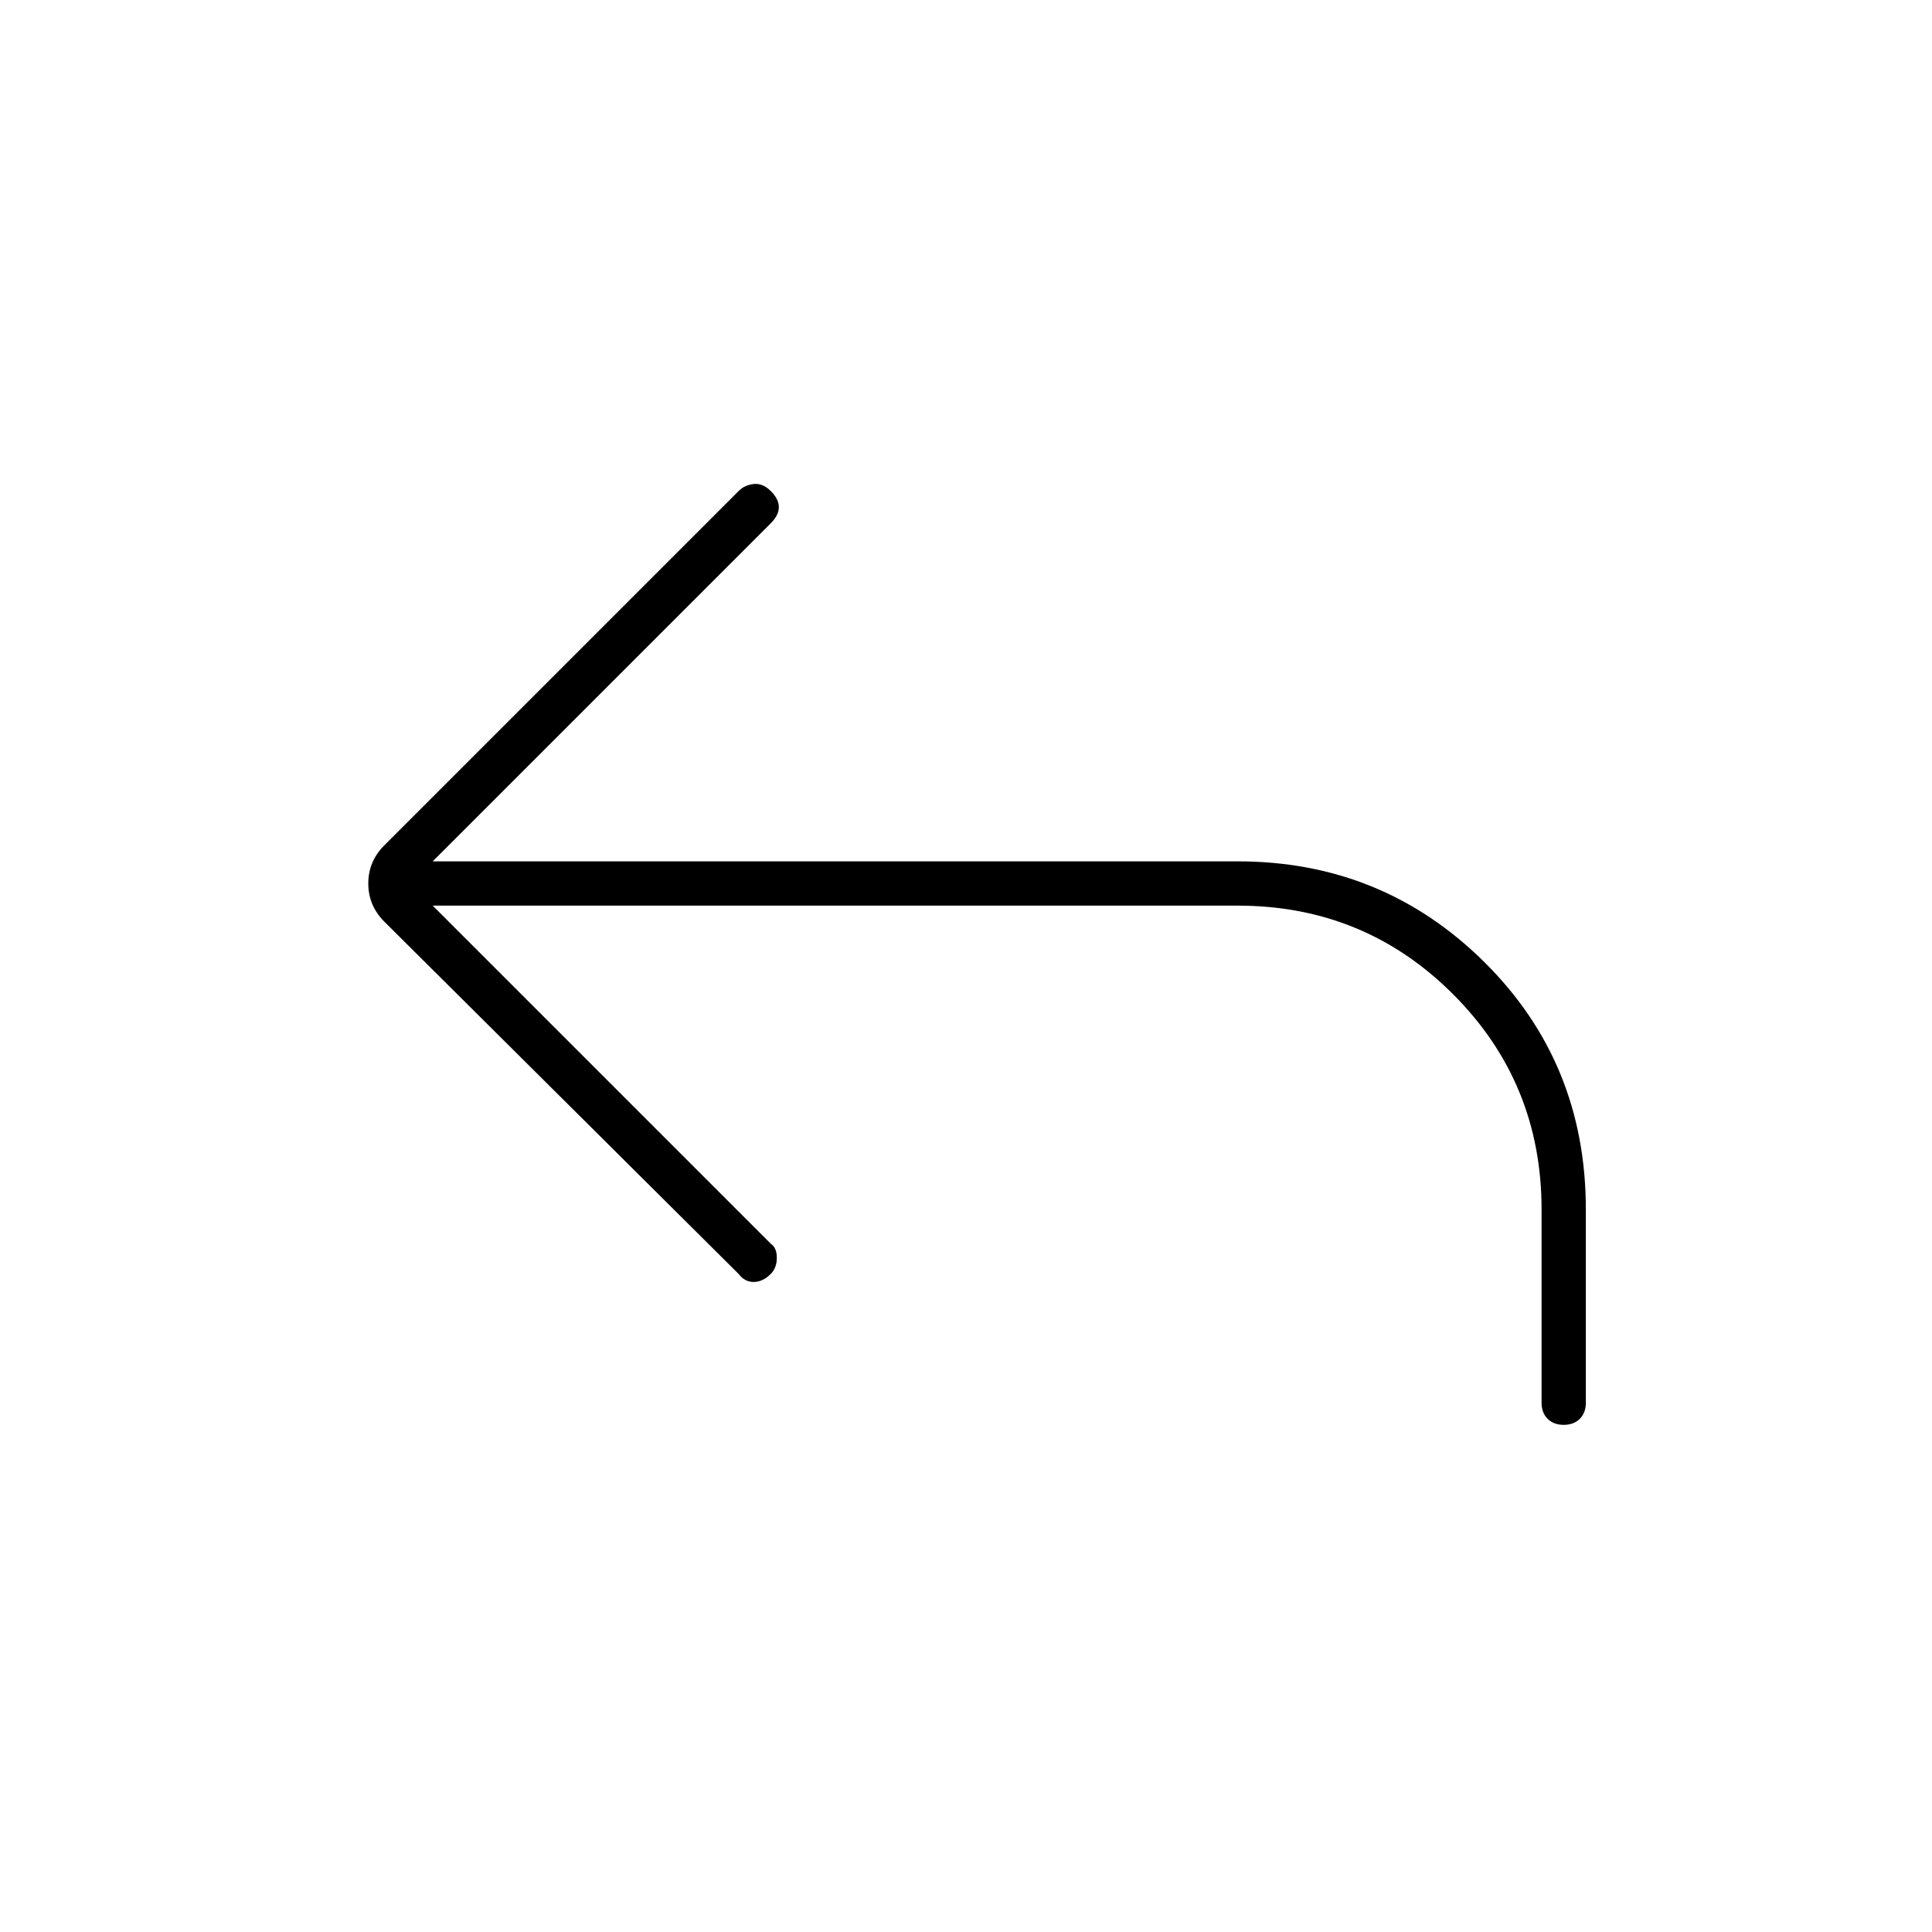 <svg xmlns="http://www.w3.org/2000/svg" width="48" height="48" viewBox="0 -960 960 960"><path d="m215-510 168 168q3 2 3 7t-3 8q-4 4-8.5 4t-7.5-4L191-502q-8-8-8-19t8-19l176-176q3-3 7.5-3.5t8.5 3.5q4 4 4 8t-4 8L215-532h400q72 0 122.5 50T788-359v96q0 5-3 8t-8 3q-5 0-8-3t-3-8v-96q0-63-44-107t-107-44H215Z"/></svg>
